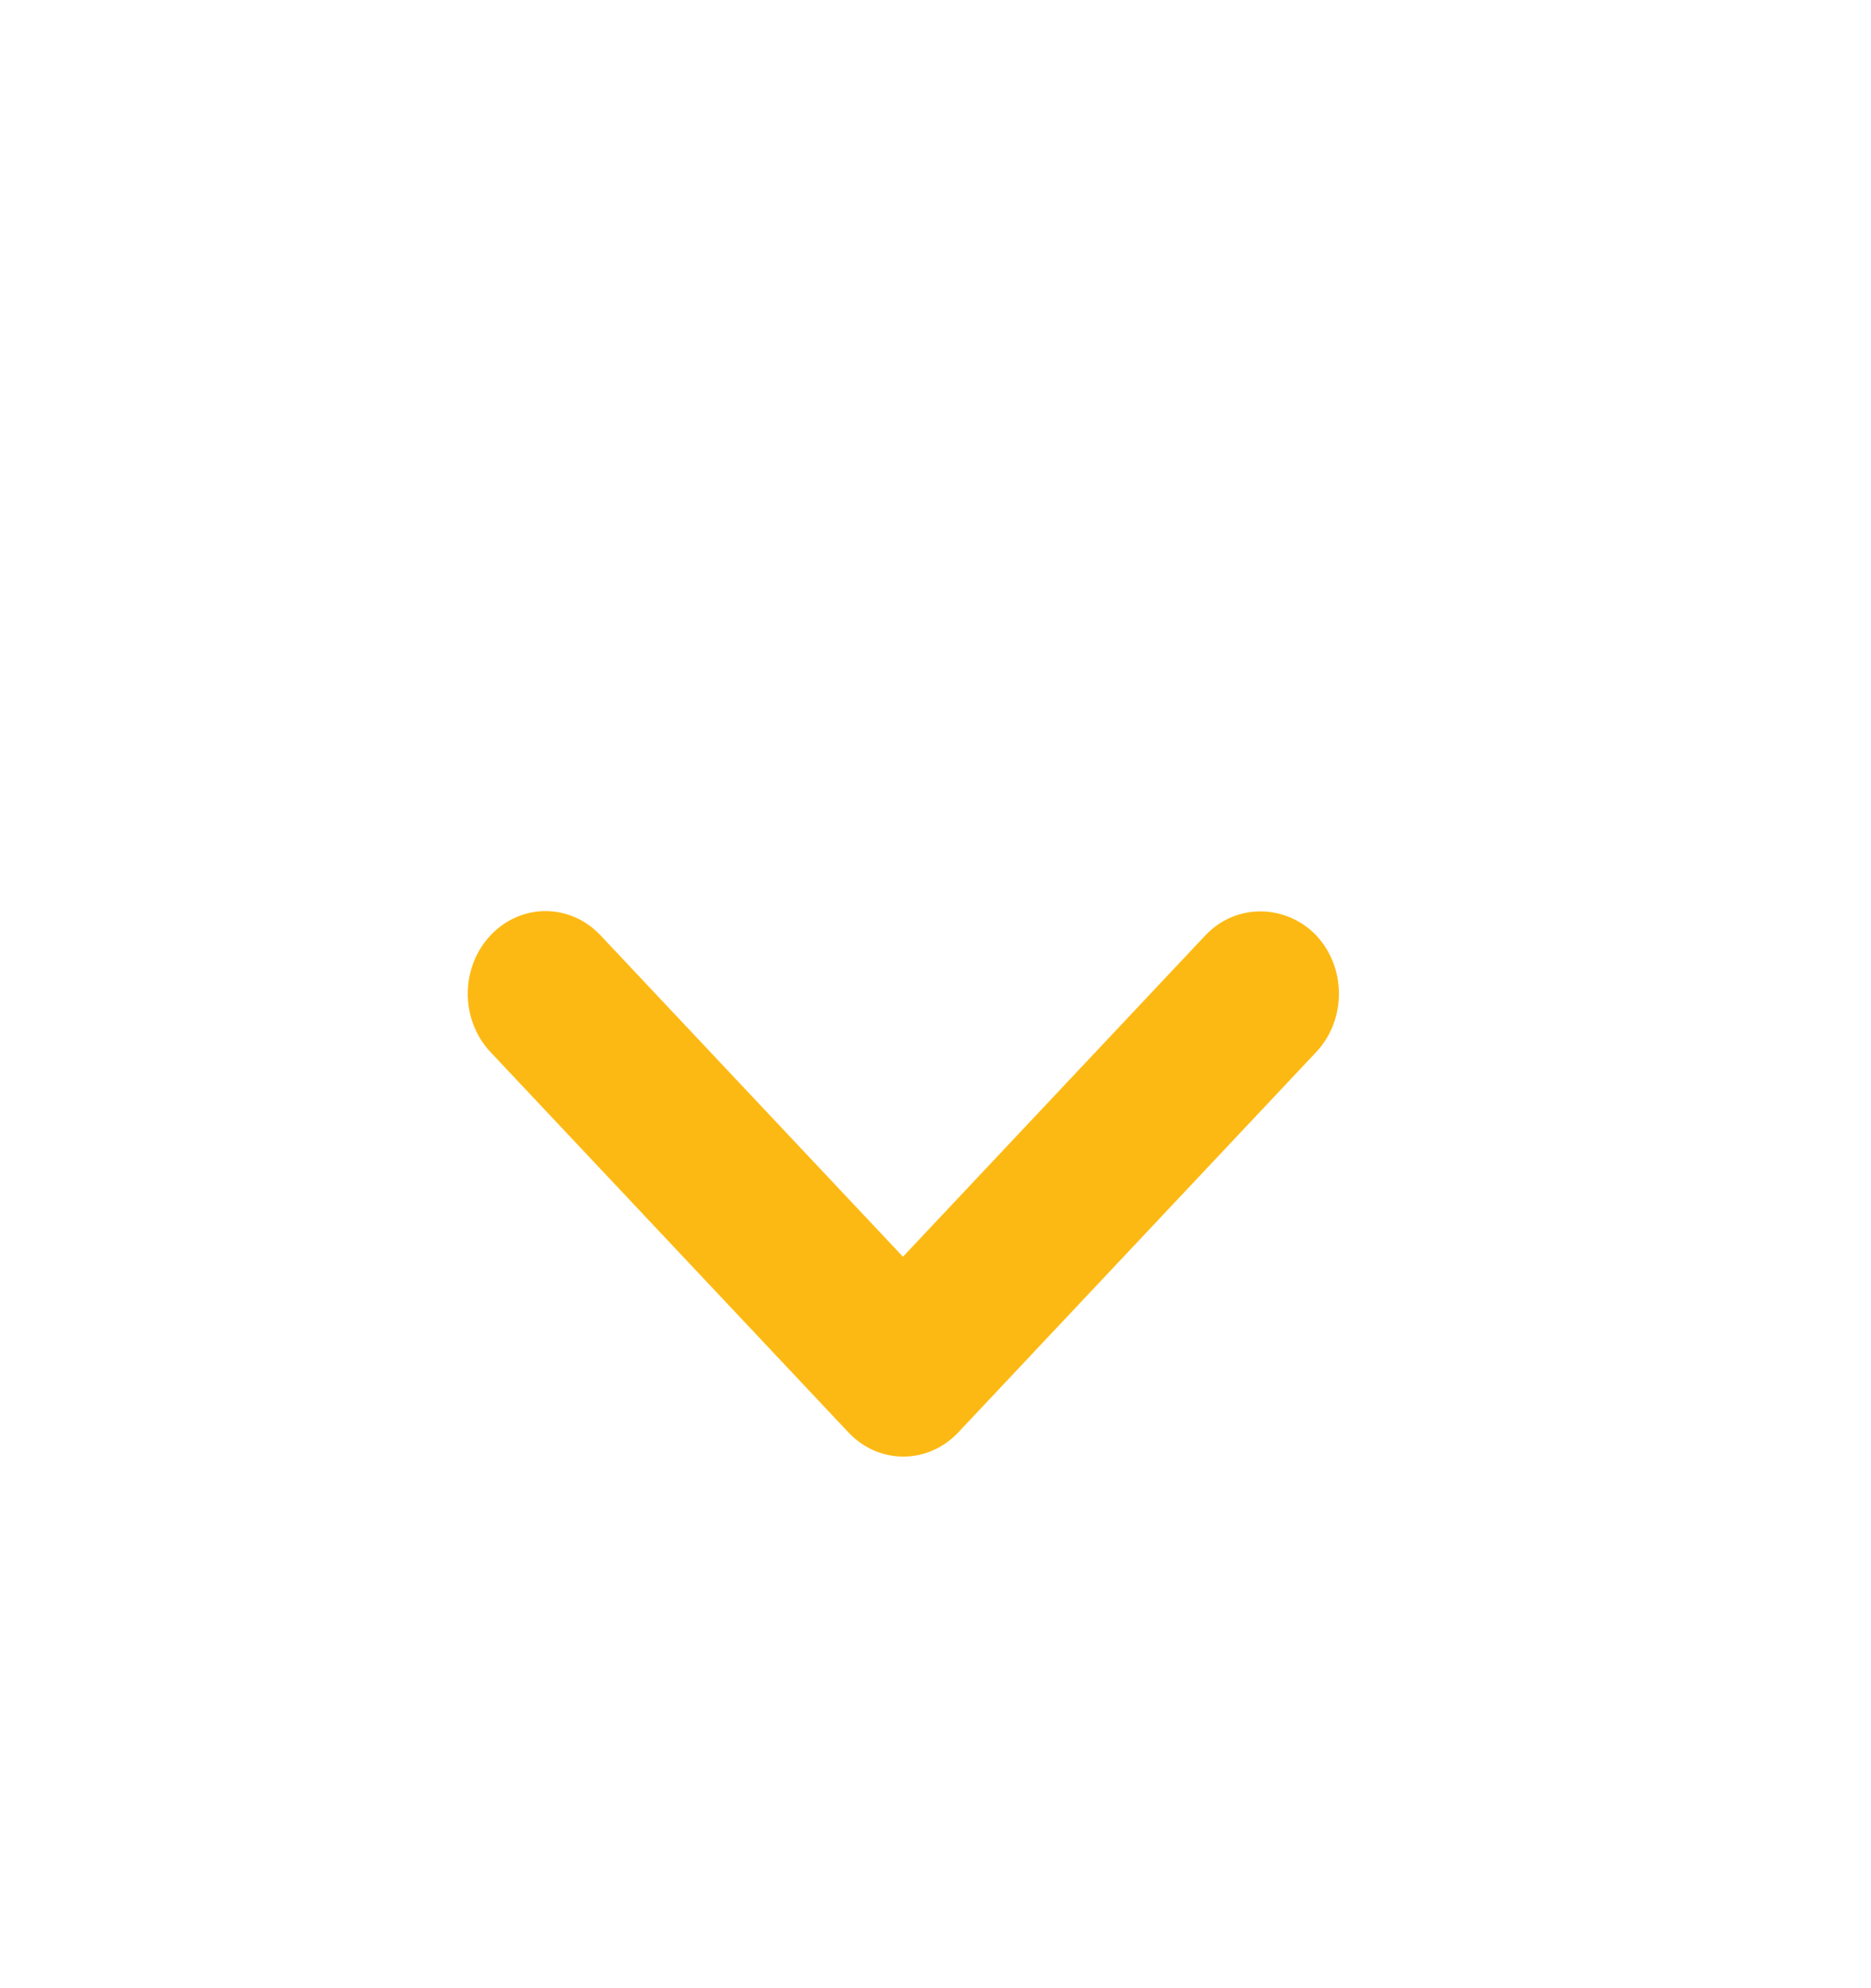 <svg width="48" height="51" viewBox="0 0 48 51" fill="none" xmlns="http://www.w3.org/2000/svg">
<path d="M30.925 23.992L23.165 32.237L15.405 23.992C14.625 23.164 13.365 23.164 12.585 23.992C11.805 24.821 11.805 26.16 12.585 26.989L21.765 36.742C22.545 37.571 23.805 37.571 24.585 36.742L33.765 26.989C34.545 26.16 34.545 24.821 33.765 23.992C32.985 23.185 31.705 23.164 30.925 23.992Z" fill="#FDB913"/>
</svg>
